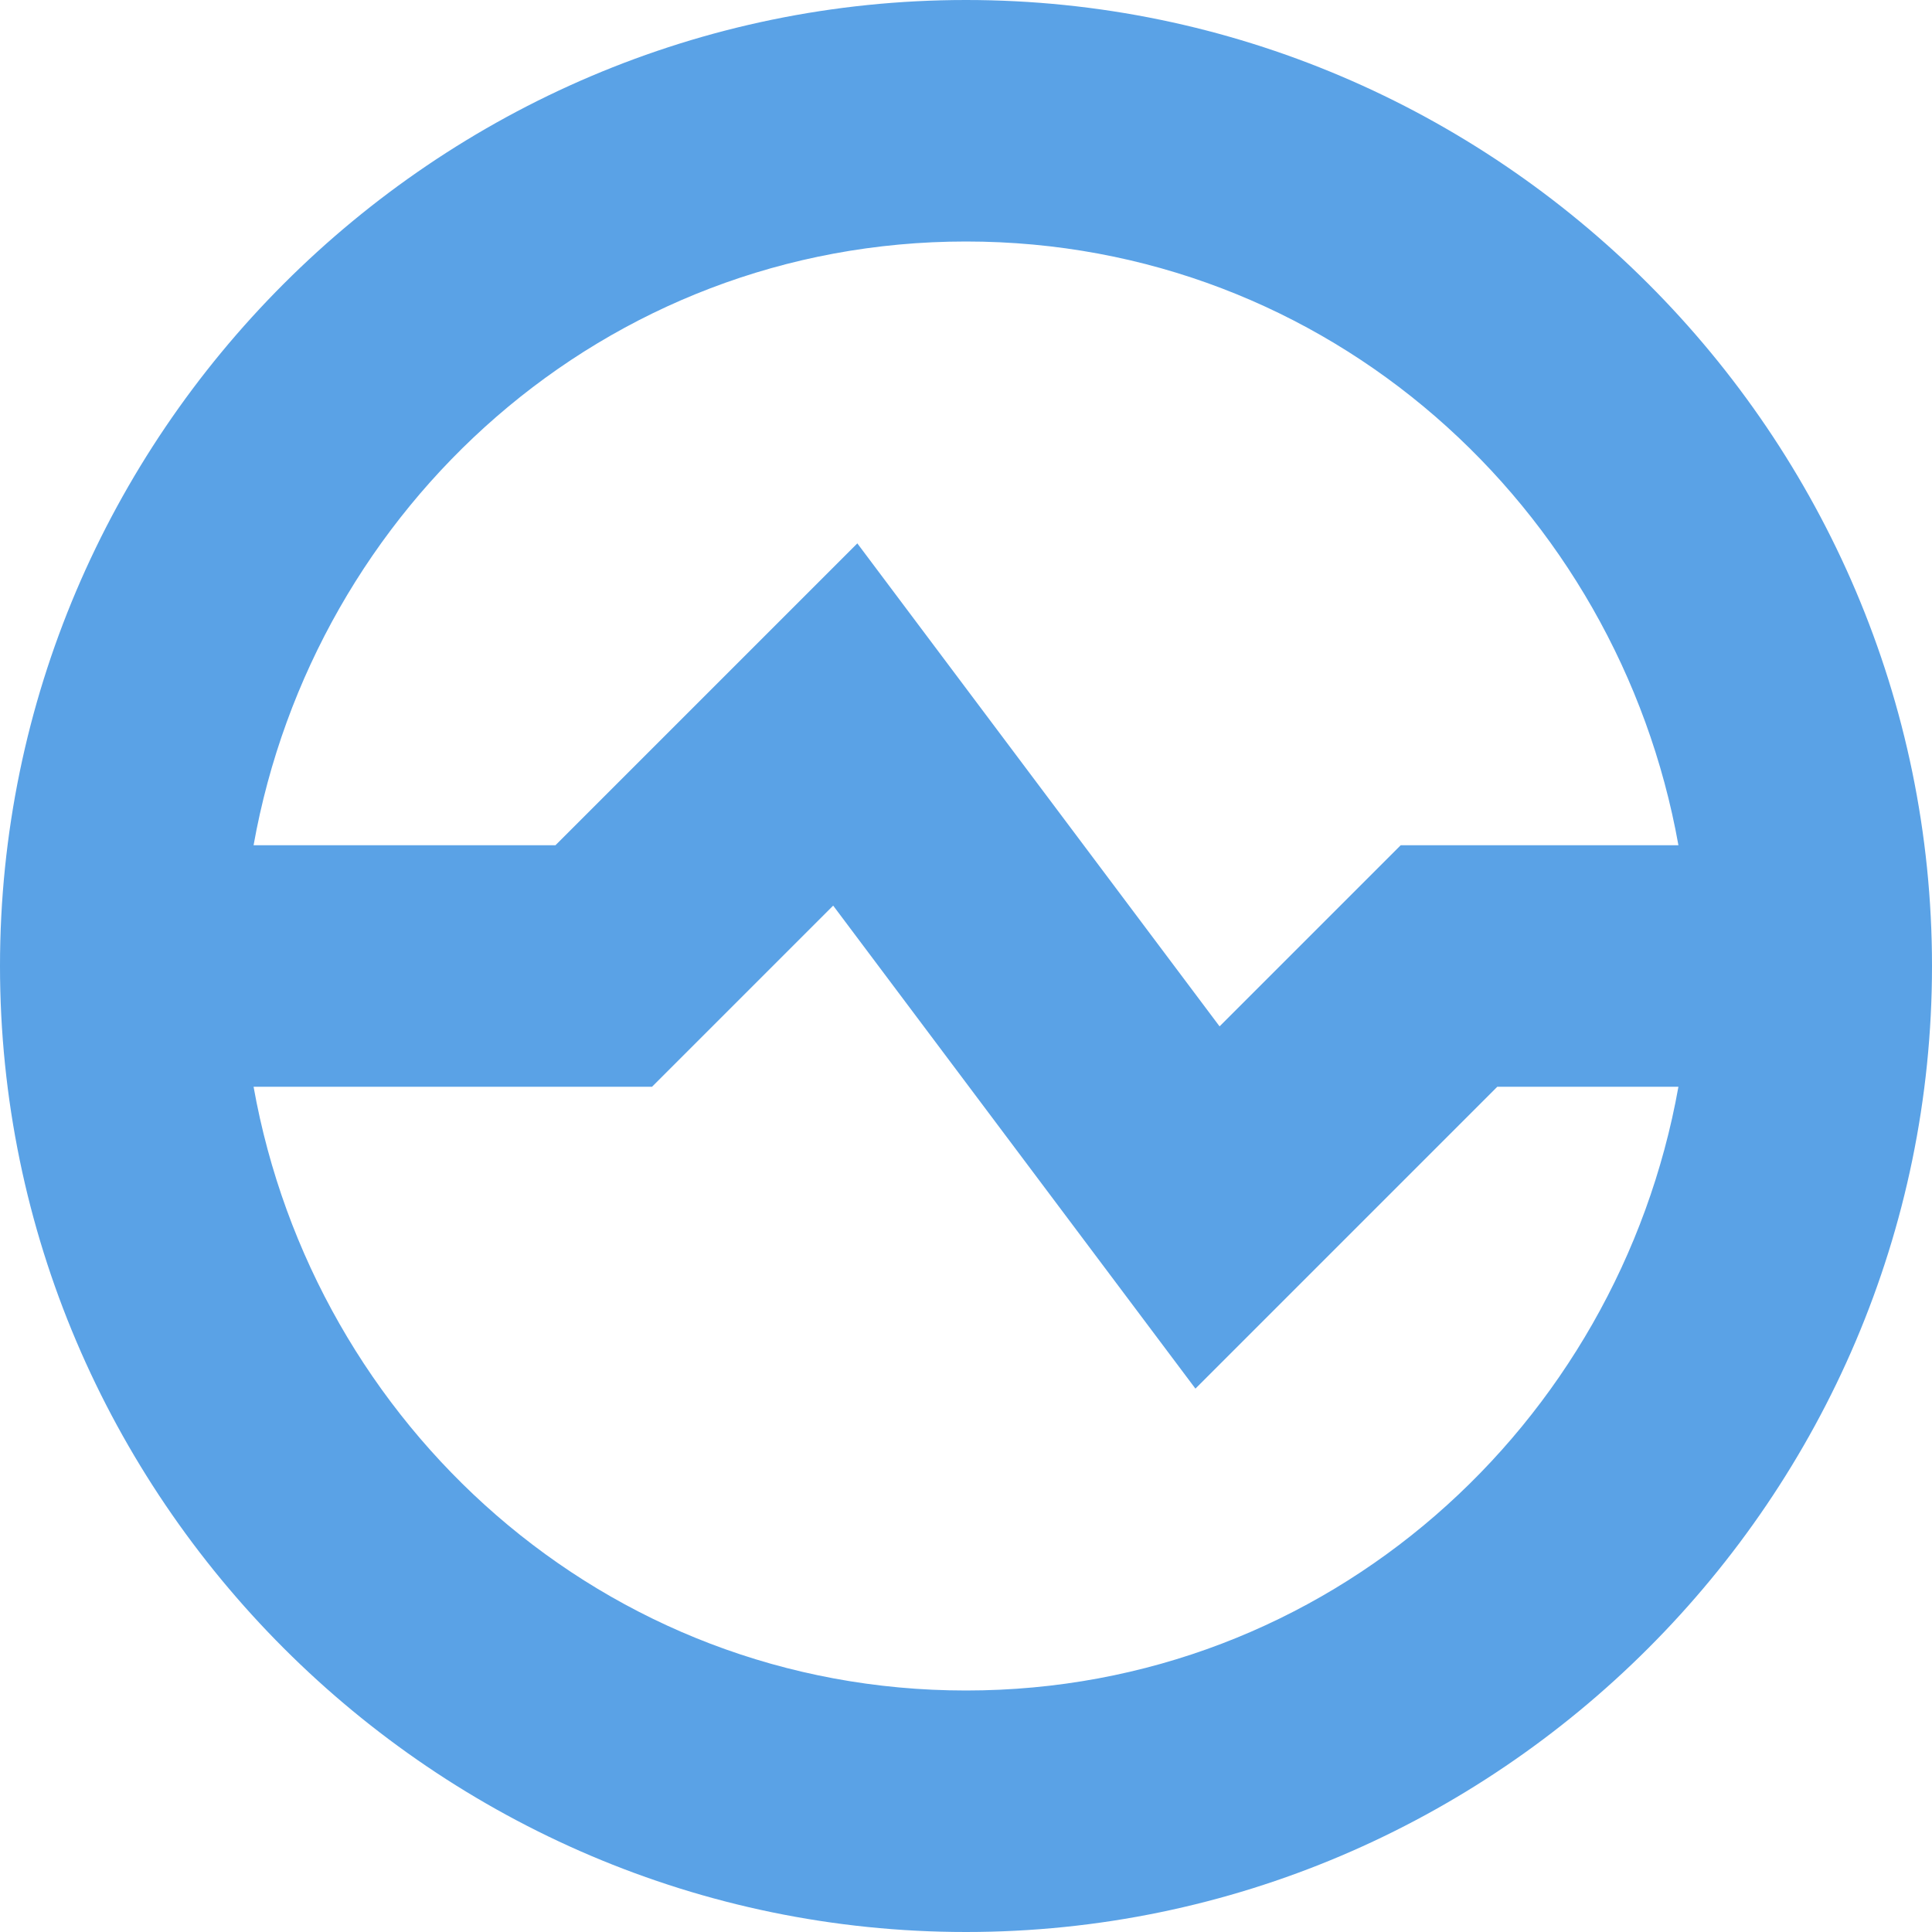 <svg version="1.1" xmlns="http://www.w3.org/2000/svg" xmlns:xlink="http://www.w3.org/1999/xlink" x="0px" y="0px" viewBox="0 0 16 16" xml:space="preserve" width="16" height="16"><g class="nc-icon-wrapper" fill="#5aa2e6"><path fill="#5aa2e6" d="M8,0C3.6,0,0,3.6,0,8s3.6,8,8,8s8-3.6,8-8S12.4,0,8,0z M8,14c-3,0-5.4-2.2-5.9-5h3.3l1.5-1.5l3,4L12.4,9h1.5 C13.4,11.8,11,14,8,14z M11.6,7l-1.5,1.5l-3-4L4.6,7H2.1C2.6,4.2,5,2,8,2s5.4,2.2,5.9,5H11.6z"></path></g></svg>